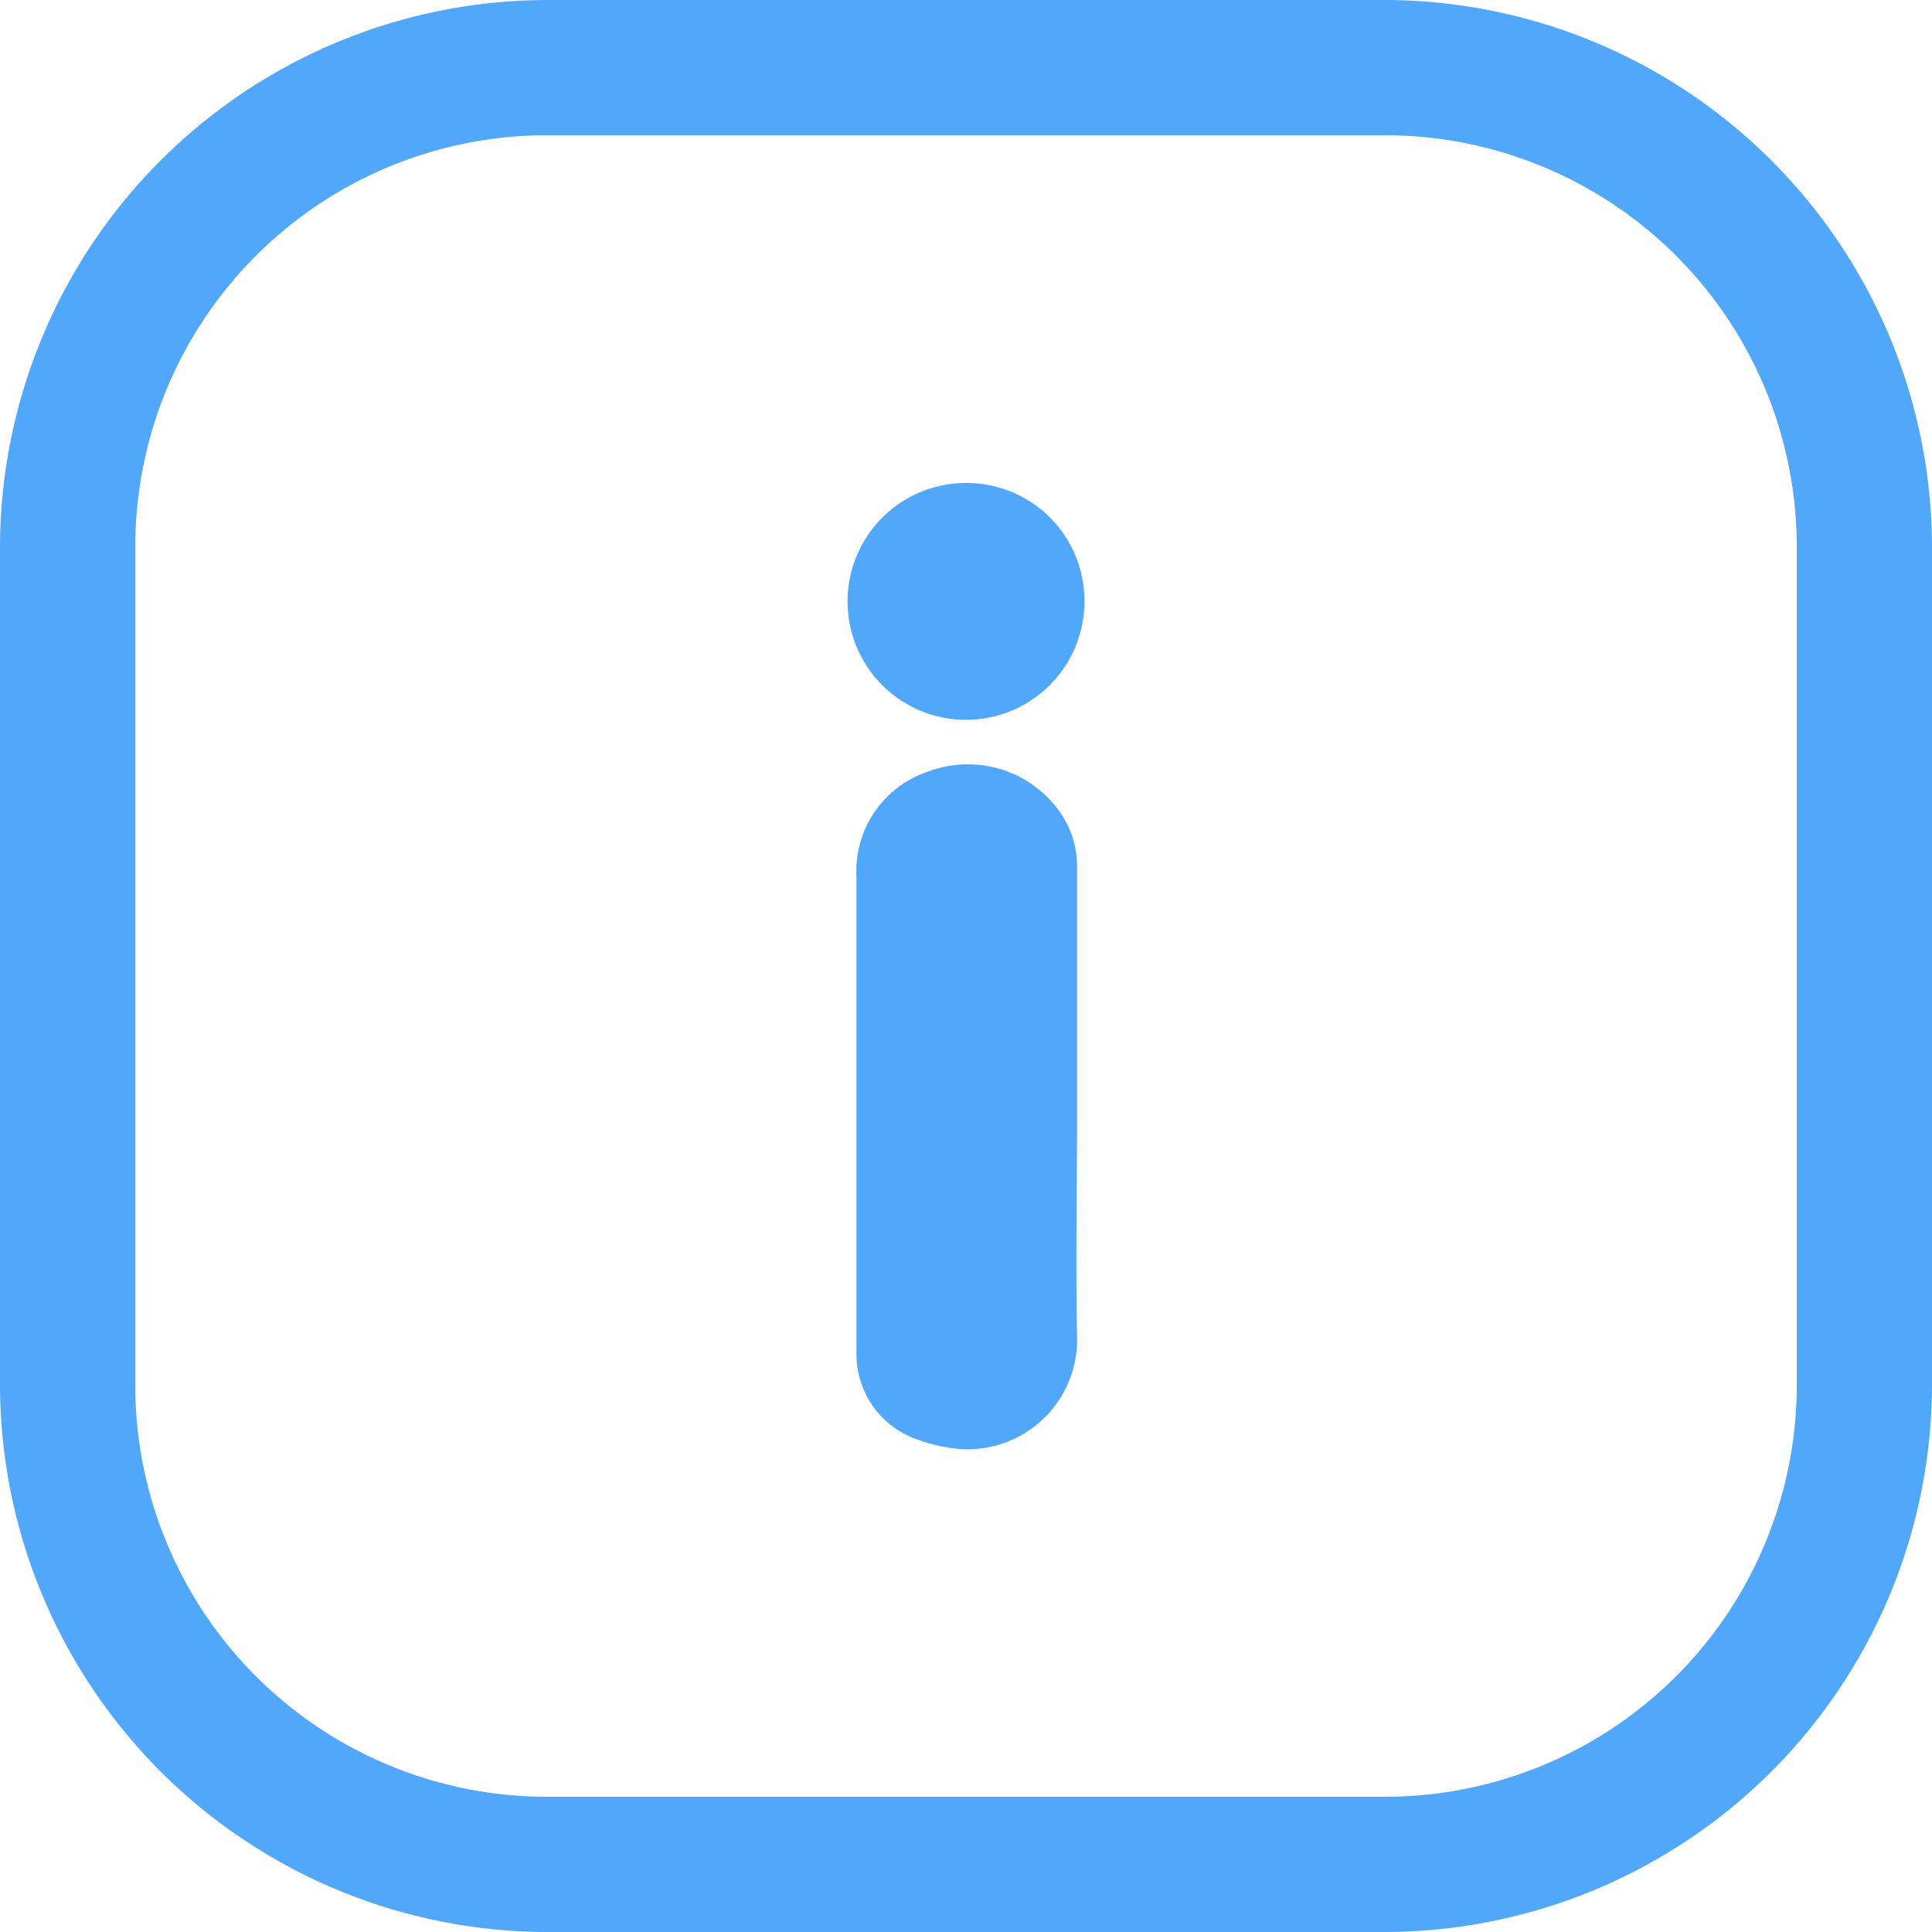 <svg fill="#51A7F9" xmlns="http://www.w3.org/2000/svg" data-name="Layer 1" viewBox="0 0 100 100" x="0px" y="0px"><title>help and info</title><path d="M71.71,7A21.31,21.31,0,0,1,93,28.29V71.71A21.31,21.31,0,0,1,71.71,93H28.29A21.31,21.31,0,0,1,7,71.71V28.29A21.31,21.31,0,0,1,28.29,7H71.71m0-7H28.29A28.37,28.37,0,0,0,0,28.29V71.71A28.37,28.37,0,0,0,28.29,100H71.71A28.37,28.37,0,0,0,100,71.71V28.29A28.37,28.37,0,0,0,71.71,0h0Z"></path><path d="M55.75,57.27c0,4-.08,8,0,12A5.67,5.67,0,0,1,49,74.91a7.87,7.87,0,0,1-1.51-.4,4.67,4.67,0,0,1-3.16-4.35c0-.32,0-0.65,0-1q0-11.91,0-23.83A5.42,5.42,0,0,1,48,39.95a5.83,5.83,0,0,1,6.75,1.93,4.9,4.9,0,0,1,1,3.06q0,6.16,0,12.33h0Z"></path><path d="M56.13,31.16a6.13,6.13,0,1,1-6-6.16A6.1,6.1,0,0,1,56.13,31.16Z"></path></svg>